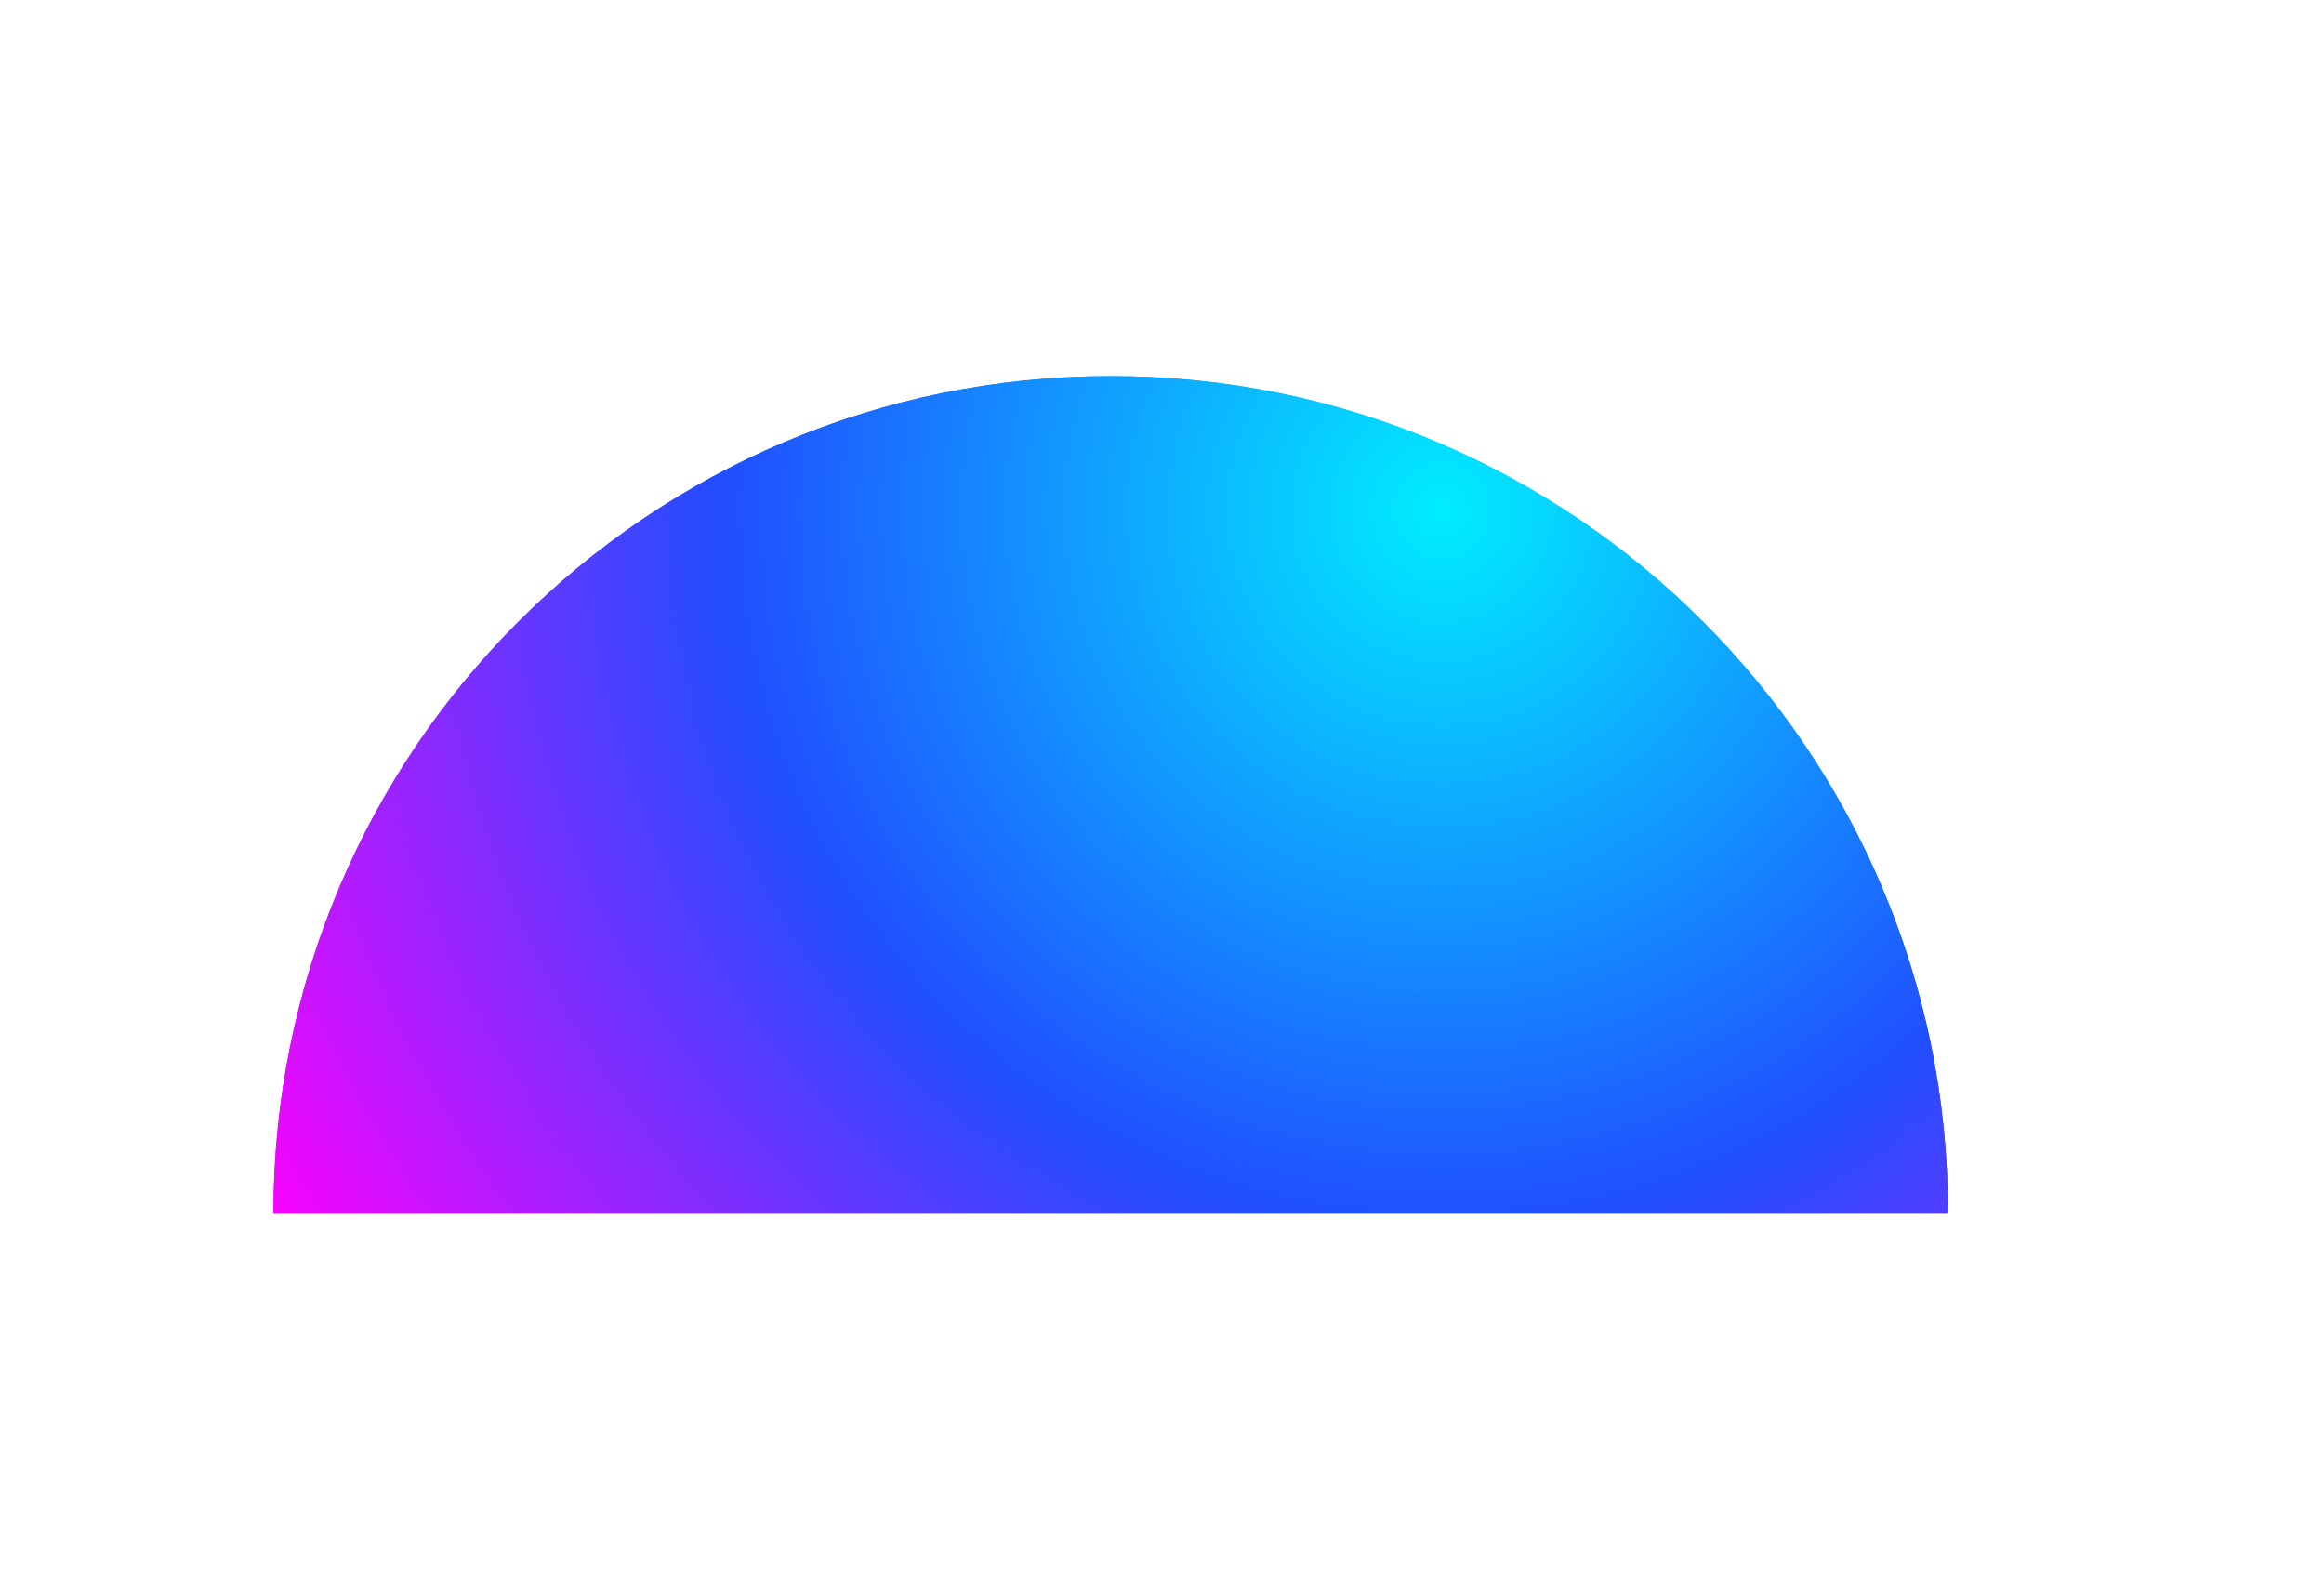 <svg xmlns="http://www.w3.org/2000/svg" xmlns:xlink="http://www.w3.org/1999/xlink" width="917.881" height="627.696" viewBox="0 0 917.881 627.696"><defs><filter id="a" x="0" y="74.248" width="696.455" height="515.943" filterUnits="userSpaceOnUse"><feOffset dy="3" input="SourceAlpha"/><feGaussianBlur stdDeviation="36" result="b"/><feFlood flood-color="#ce00ff" flood-opacity="0.98"/><feComposite operator="in" in2="b"/><feComposite in="SourceGraphic"/></filter><filter id="c" x="150.757" y="0" width="767.124" height="627.696" filterUnits="userSpaceOnUse"><feOffset input="SourceAlpha"/><feGaussianBlur stdDeviation="49.5" result="d"/><feFlood flood-color="#0090ff"/><feComposite operator="in" in2="d"/><feComposite in="SourceGraphic"/></filter><radialGradient id="e" cx="0.699" cy="0.159" r="1.659" gradientTransform="translate(0.349) scale(0.5 1)" gradientUnits="objectBoundingBox"><stop offset="0" stop-color="#00edff"/><stop offset="0.519" stop-color="#214eff"/><stop offset="1" stop-color="#f0f"/></radialGradient></defs><g transform="translate(-773.061 -555.55)"><g transform="translate(881.061 704.05)"><g transform="matrix(1, 0, 0, 1, -108, -148.5)" filter="url(#a)"><path d="M0,299.943C0,167.139,78.3,52.6,191.259,0l289.2,299.943Z" transform="translate(108 179.25)" fill="#fff"/></g><g transform="matrix(1, 0, 0, 1, -108, -148.5)" filter="url(#c)"><path d="M289.2,330.7,0,30.748A329.414,329.414,0,0,1,139.428,0c182.616,0,330.7,148.08,330.7,330.7Z" transform="translate(299.26 148.5)" fill="#fff"/></g></g><g transform="translate(881.05 704.05)"><g transform="translate(0 0)"><path d="M402.66,144.45c-182.623,0-330.7,148.077-330.7,330.7h661.4c0-182.623-148.077-330.7-330.7-330.7Z" transform="translate(-71.96 -144.45)" fill="url(#e)"/></g><g transform="translate(0 0)"><path d="M402.66,144.45c-182.623,0-330.7,148.077-330.7,330.7h661.4c0-182.623-148.077-330.7-330.7-330.7Z" transform="translate(-71.96 -144.45)" fill="url(#e)"/></g></g></g></svg>